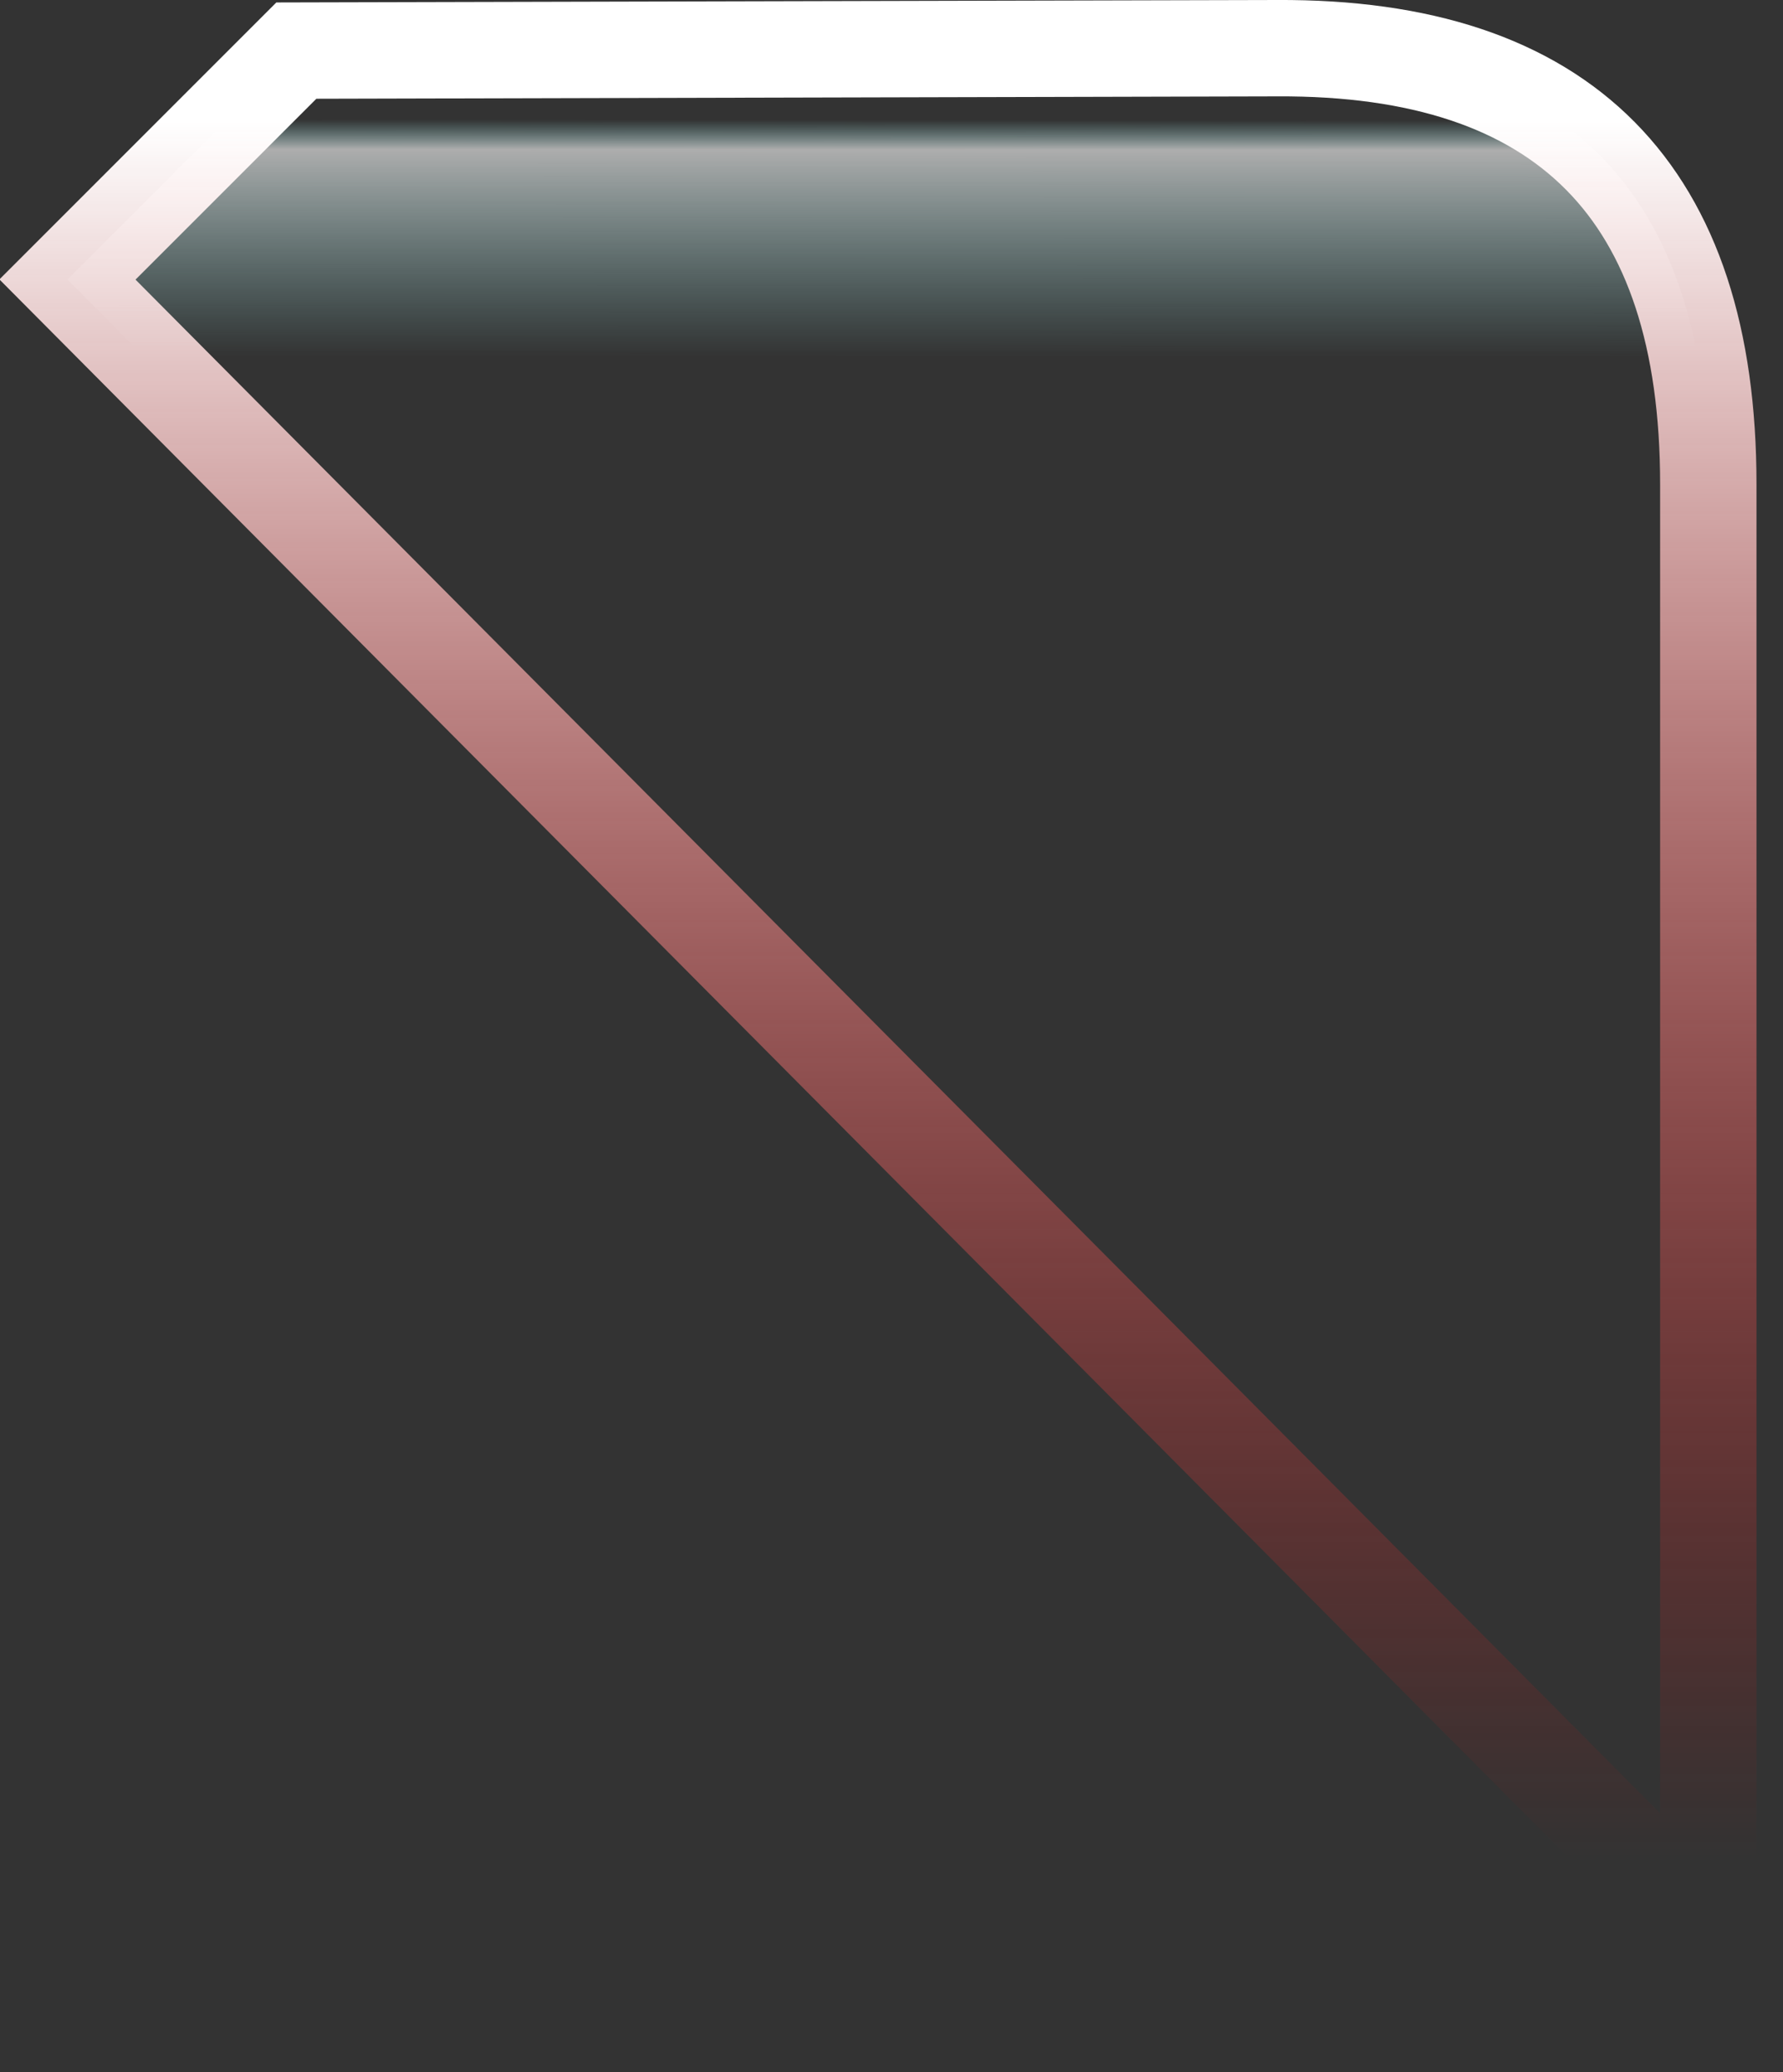 <?xml version="1.0" encoding="utf-8"?>
<svg version="1.1" id="Layer_1"
xmlns="http://www.w3.org/2000/svg"
xmlns:xlink="http://www.w3.org/1999/xlink"
xmlns:author="http://www.sothink.com"
width="37px" height="43px"
xml:space="preserve">
<rect width="100%" height="100%" fill="#333333" stroke="none"/>
<g id="2" transform="matrix(1, 0, 0, 1, 1.4, 2)">
<linearGradient
id="LinearGradID_5" gradientUnits="userSpaceOnUse" gradientTransform="matrix(0, 0.003, -0.021, -1.52588e-005, 17.15, 2.95)" spreadMethod ="pad" x1="-819.2" y1="0" x2="819.2" y2="0" >
<stop  offset="0" style="stop-color:#A3FEFD;stop-opacity:0" />
<stop  offset="0.125" style="stop-color:#FFFFFF;stop-opacity:0.6" />
<stop  offset="1" style="stop-color:#A3FEFD;stop-opacity:0" />
</linearGradient>
<path style="fill:url(#LinearGradID_5) " d="M25.1,-1Q34.05 -1.05 34.05 8.05L34.05 38.05L0 3.8L4.75 -0.95L25.1 -1" />
<linearGradient
id="LinearGradID_6" gradientUnits="userSpaceOnUse" gradientTransform="matrix(0, 0.022, -0.025, 0, 17.05, 18.55)" spreadMethod ="pad" x1="-819.2" y1="0" x2="819.2" y2="0" >
<stop  offset="0" style="stop-color:#FFFFFF;stop-opacity:1" />
<stop  offset="1" style="stop-color:#FF0000;stop-opacity:0" />
</linearGradient>
<path style="fill:none;stroke-width:2;stroke-linecap:round;stroke-linejoin:miter;stroke-miterlimit:3;stroke:url(#LinearGradID_6) " d="M4.75,-0.95L0 3.8L34.05 38.05L34.05 8.05Q34.05 -1.05 25.1 -1L4.75 -0.95z" />
</g>
</svg>

